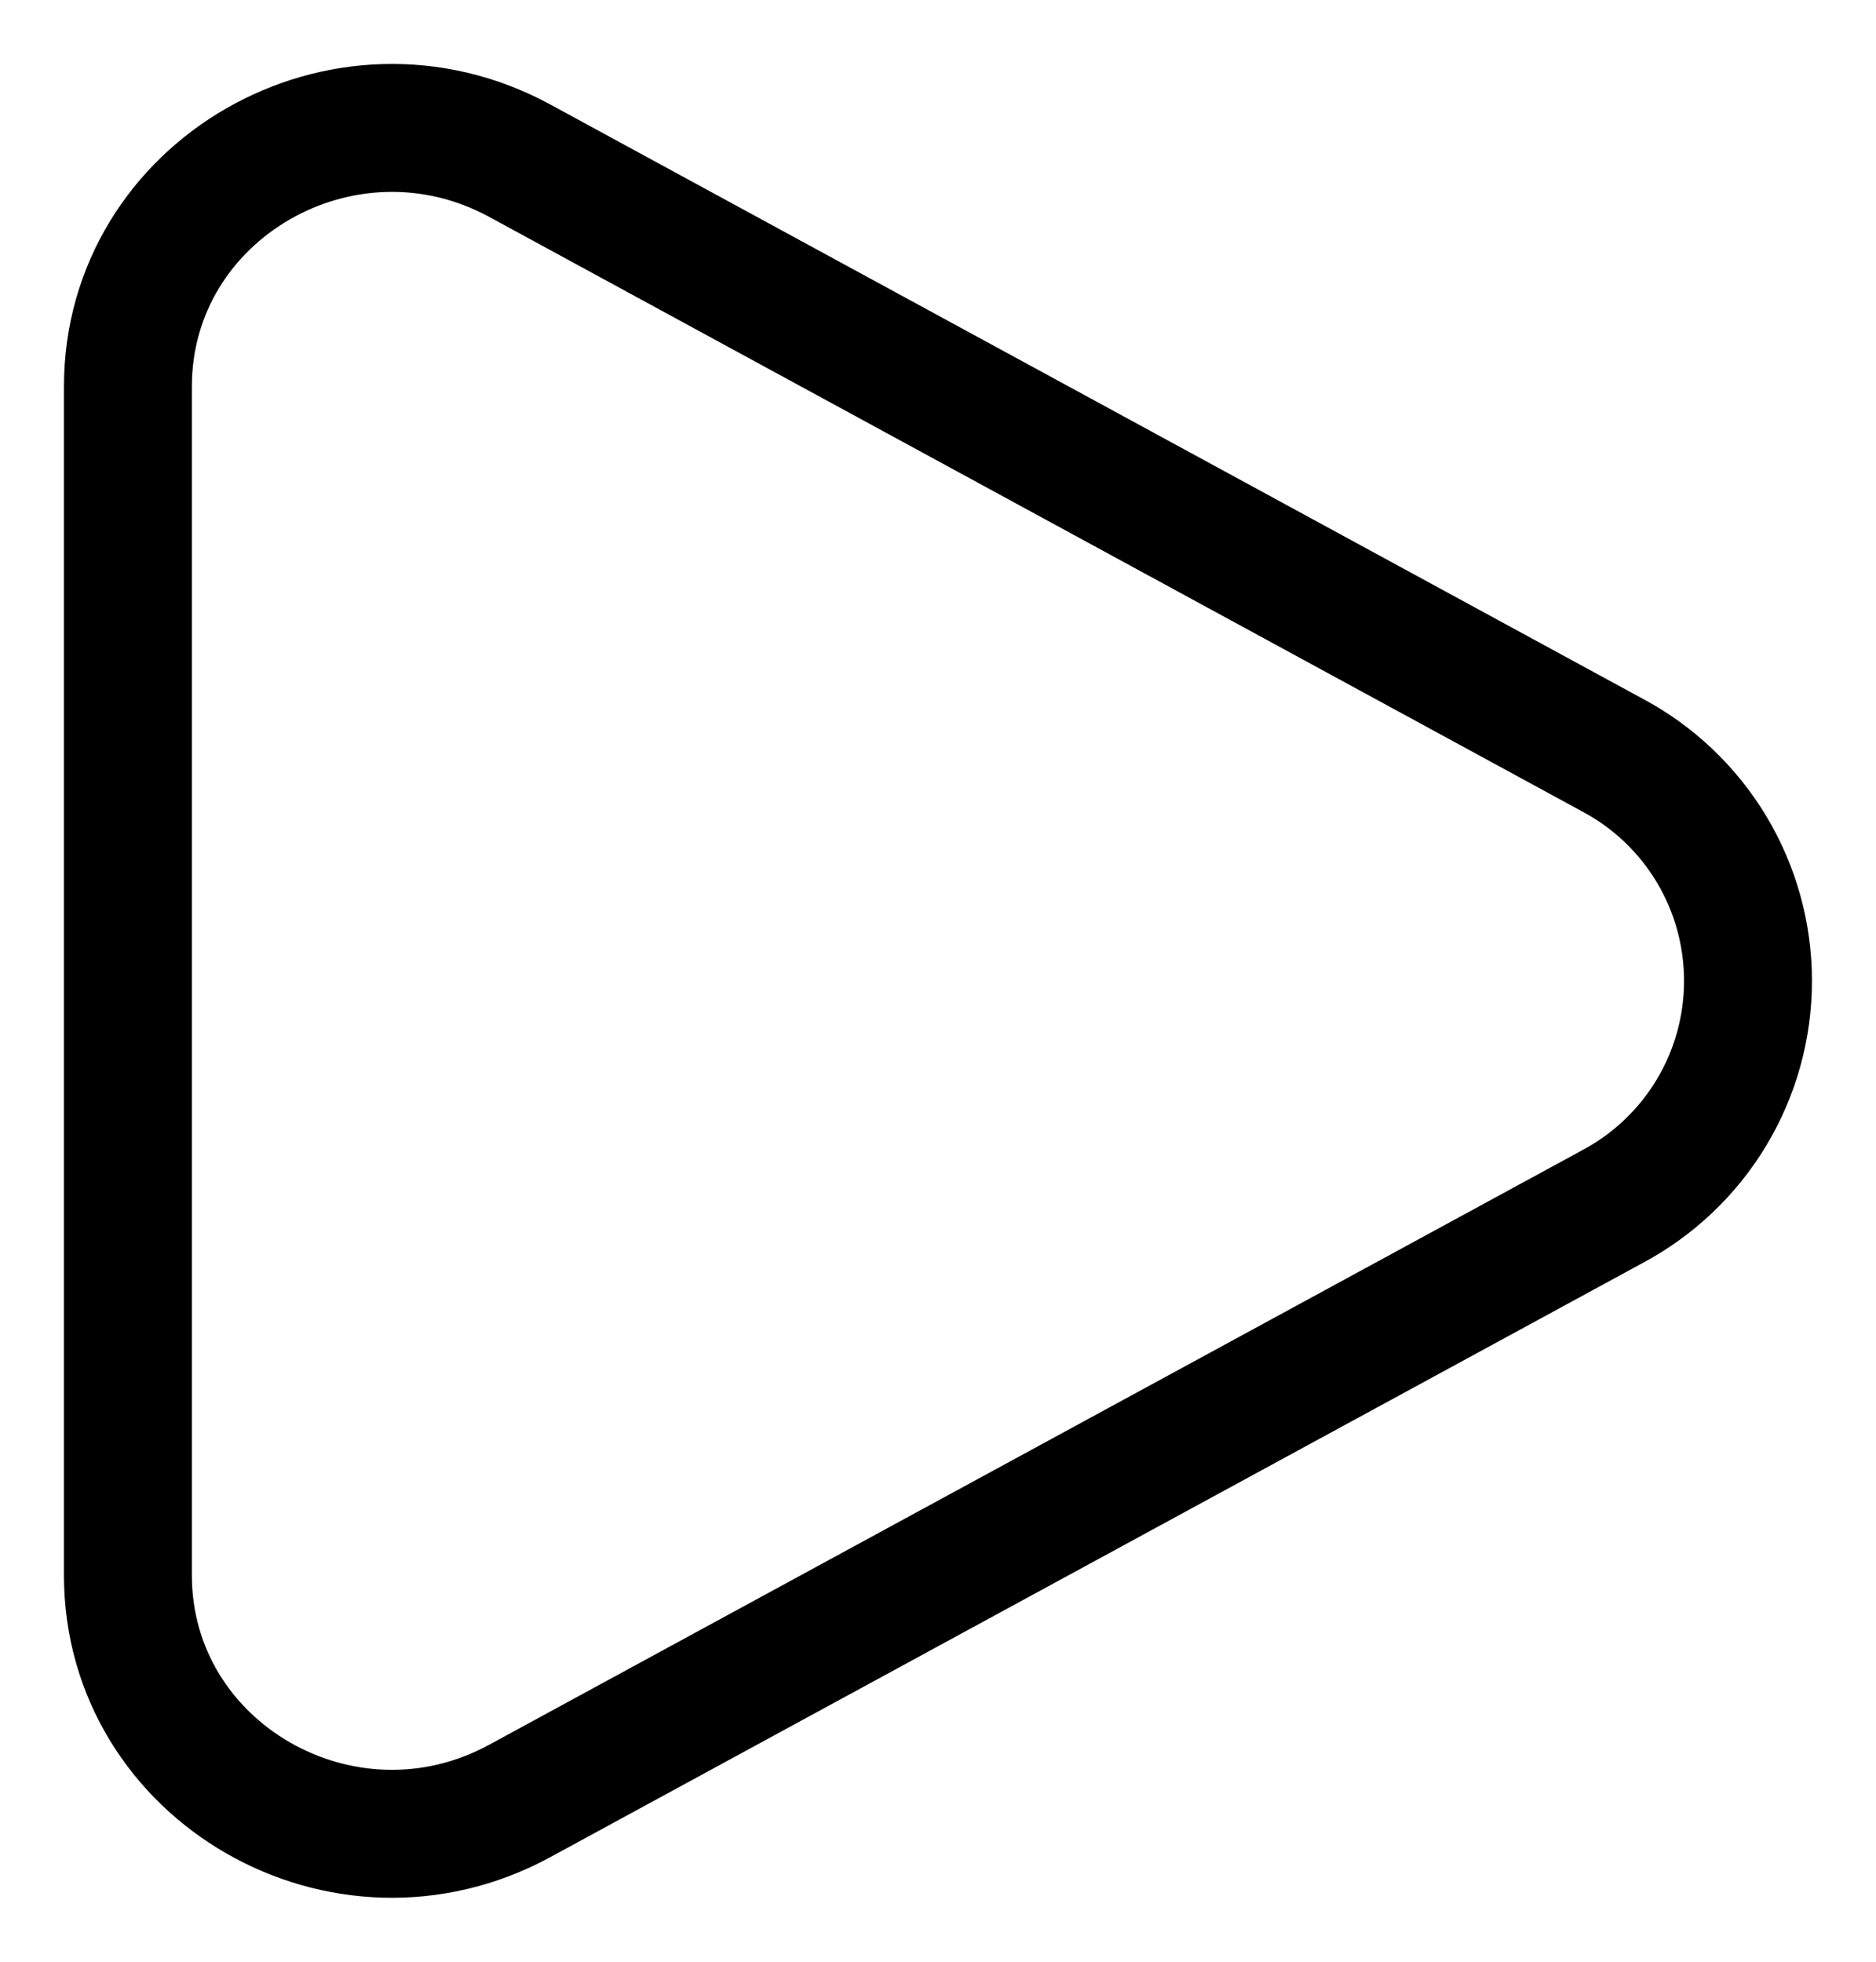 <svg width="22" height="23" viewBox="0 0 22 23" fill="none" xmlns="http://www.w3.org/2000/svg">
<path d="M18.909 8.853C19.389 9.108 19.791 9.49 20.071 9.956C20.351 10.422 20.499 10.956 20.499 11.5C20.499 12.044 20.351 12.578 20.071 13.044C19.791 13.51 19.389 13.891 18.909 14.147L6.097 21.114C4.034 22.237 1.5 20.777 1.5 18.468V4.533C1.5 2.223 4.034 0.764 6.097 1.885L18.909 8.853Z" stroke="black" stroke-width="1.5"/>
</svg>
